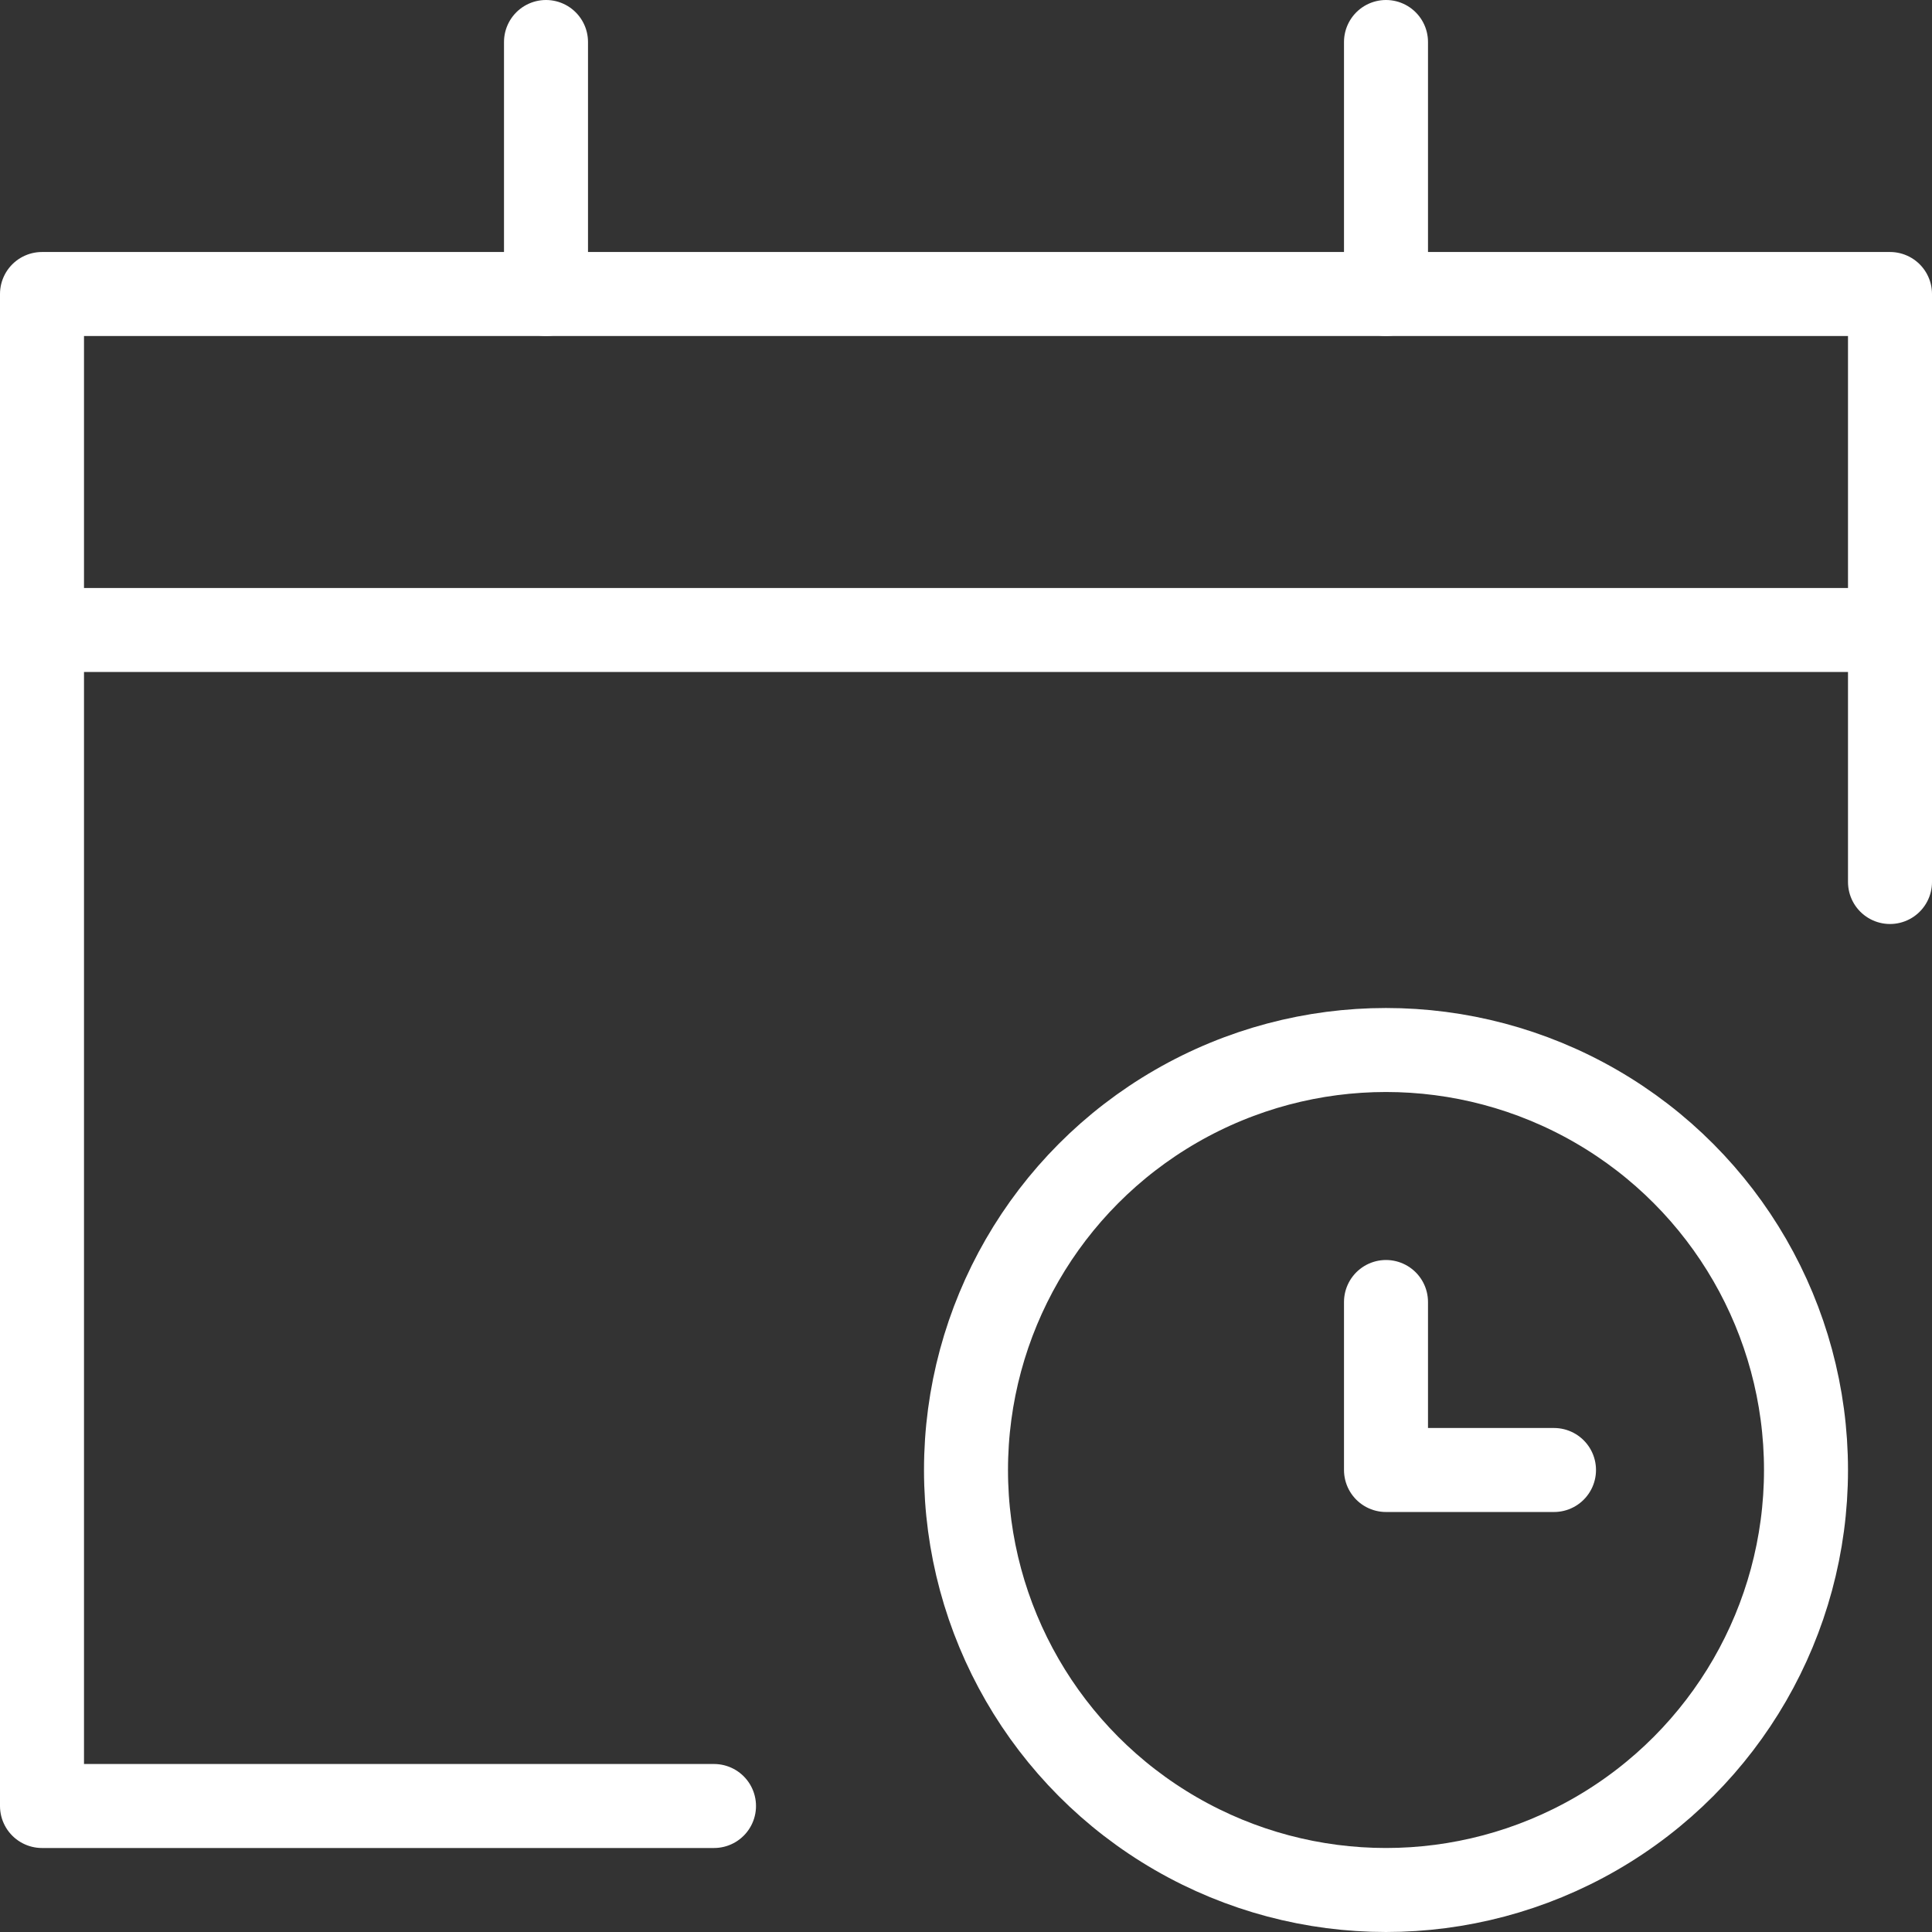 <svg xmlns="http://www.w3.org/2000/svg" width="23" height="23" viewBox="0 0 23 23"><rect x="0" y="0" width="23" height="23" fill="#333333" stroke="none"/><defs><style>.a{fill:none;stroke:#fff;stroke-linecap:round;stroke-linejoin:round;stroke-miterlimit:10;}</style></defs><g transform="translate(-0.5 -0.5)"><path class="a" d="M17,16v2h2"/><circle class="a" cx="5" cy="5" r="5" transform="translate(12 13)"/><path class="a" d="M9,22H1V4H23v7"/><line class="a" y2="3" transform="translate(7 1)"/><line class="a" y2="3" transform="translate(17 1)"/><line class="a" x2="22" transform="translate(1 8)"/></g></svg>